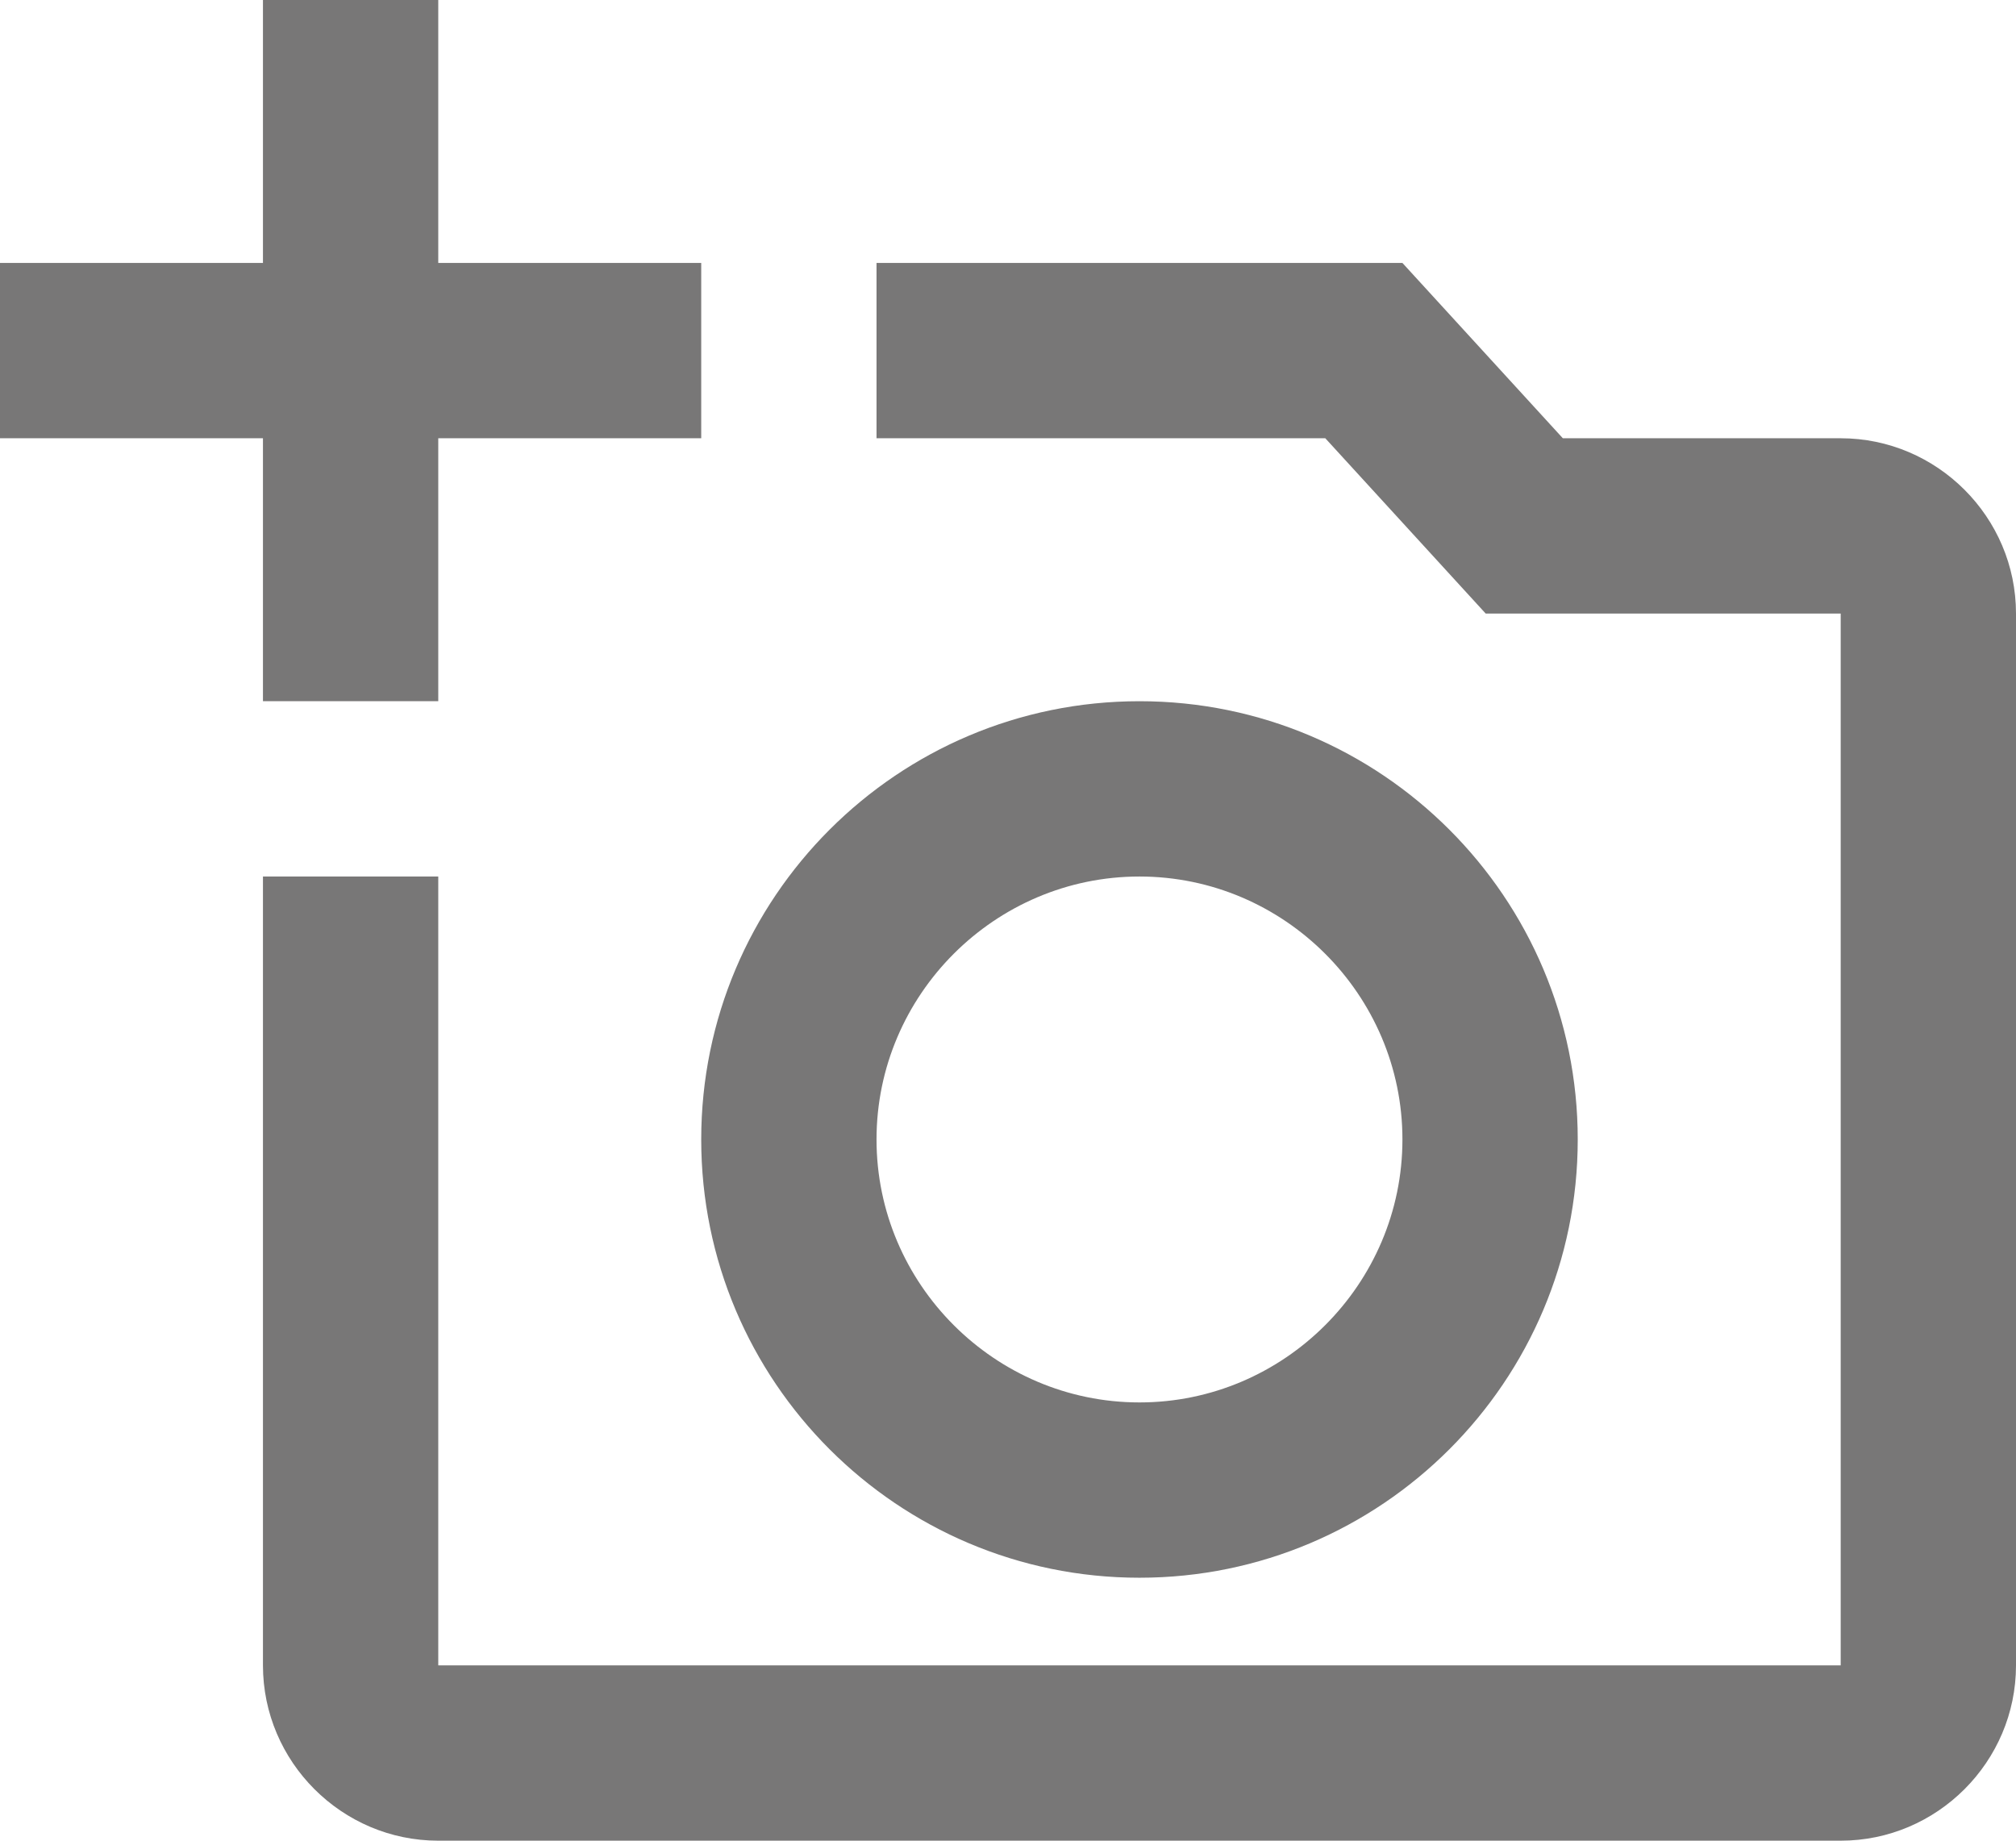 <svg width="23px" height="21px" viewBox="0 0 23 21" version="1.1" xmlns="http://www.w3.org/2000/svg" xmlns:xlink="http://www.w3.org/1999/xlink">

<title>add_a_photo</title>
<desc>Created with Sketch.</desc>
<g id="Icons" stroke="none" stroke-width="1" fill="none" fill-rule="evenodd">
<g id="Outlined" transform="translate(-100, -2681)">
<g id="Image" transform="translate(100, 2626)">
<g id="Outlined-/-Image-/-add_a_photo" transform="translate(0, 54)">
<g>
<polygon id="Path" points="0 0 24 0 24 24 0 24"></polygon>
<path d="M21,6 L17.83,6 L16,4 L10,4 L10,6 L15.12,6 L16.95,8 L21,8 L21,20 L5,20 L5,11 L3,11 L3,20 C3,21.1 3.9,22 5,22 L21,22 C22.1,22 23,21.1 23,20 L23,8 C23,6.9 22.1,6 21,6 Z M8,14 C8,16.76 10.24,19 13,19 C15.76,19 18,16.76 18,14 C18,11.24 15.76,9 13,9 C10.24,9 8,11.24 8,14 Z M13,11 C14.65,11 16,12.35 16,14 C16,15.65 14.65,17 13,17 C11.35,17 10,15.65 10,14 C10,12.35 11.35,11 13,11 Z M5,6 L8,6 L8,4 L5,4 L5,1 L3,1 L3,4 L0,4 L0,6 L3,6 L3,9 L5,9 L5,6 Z" id="🔹-Icon-Color" fill="#787777"></path>
</g>
</g>
</g>
</g>
</g>
</svg>